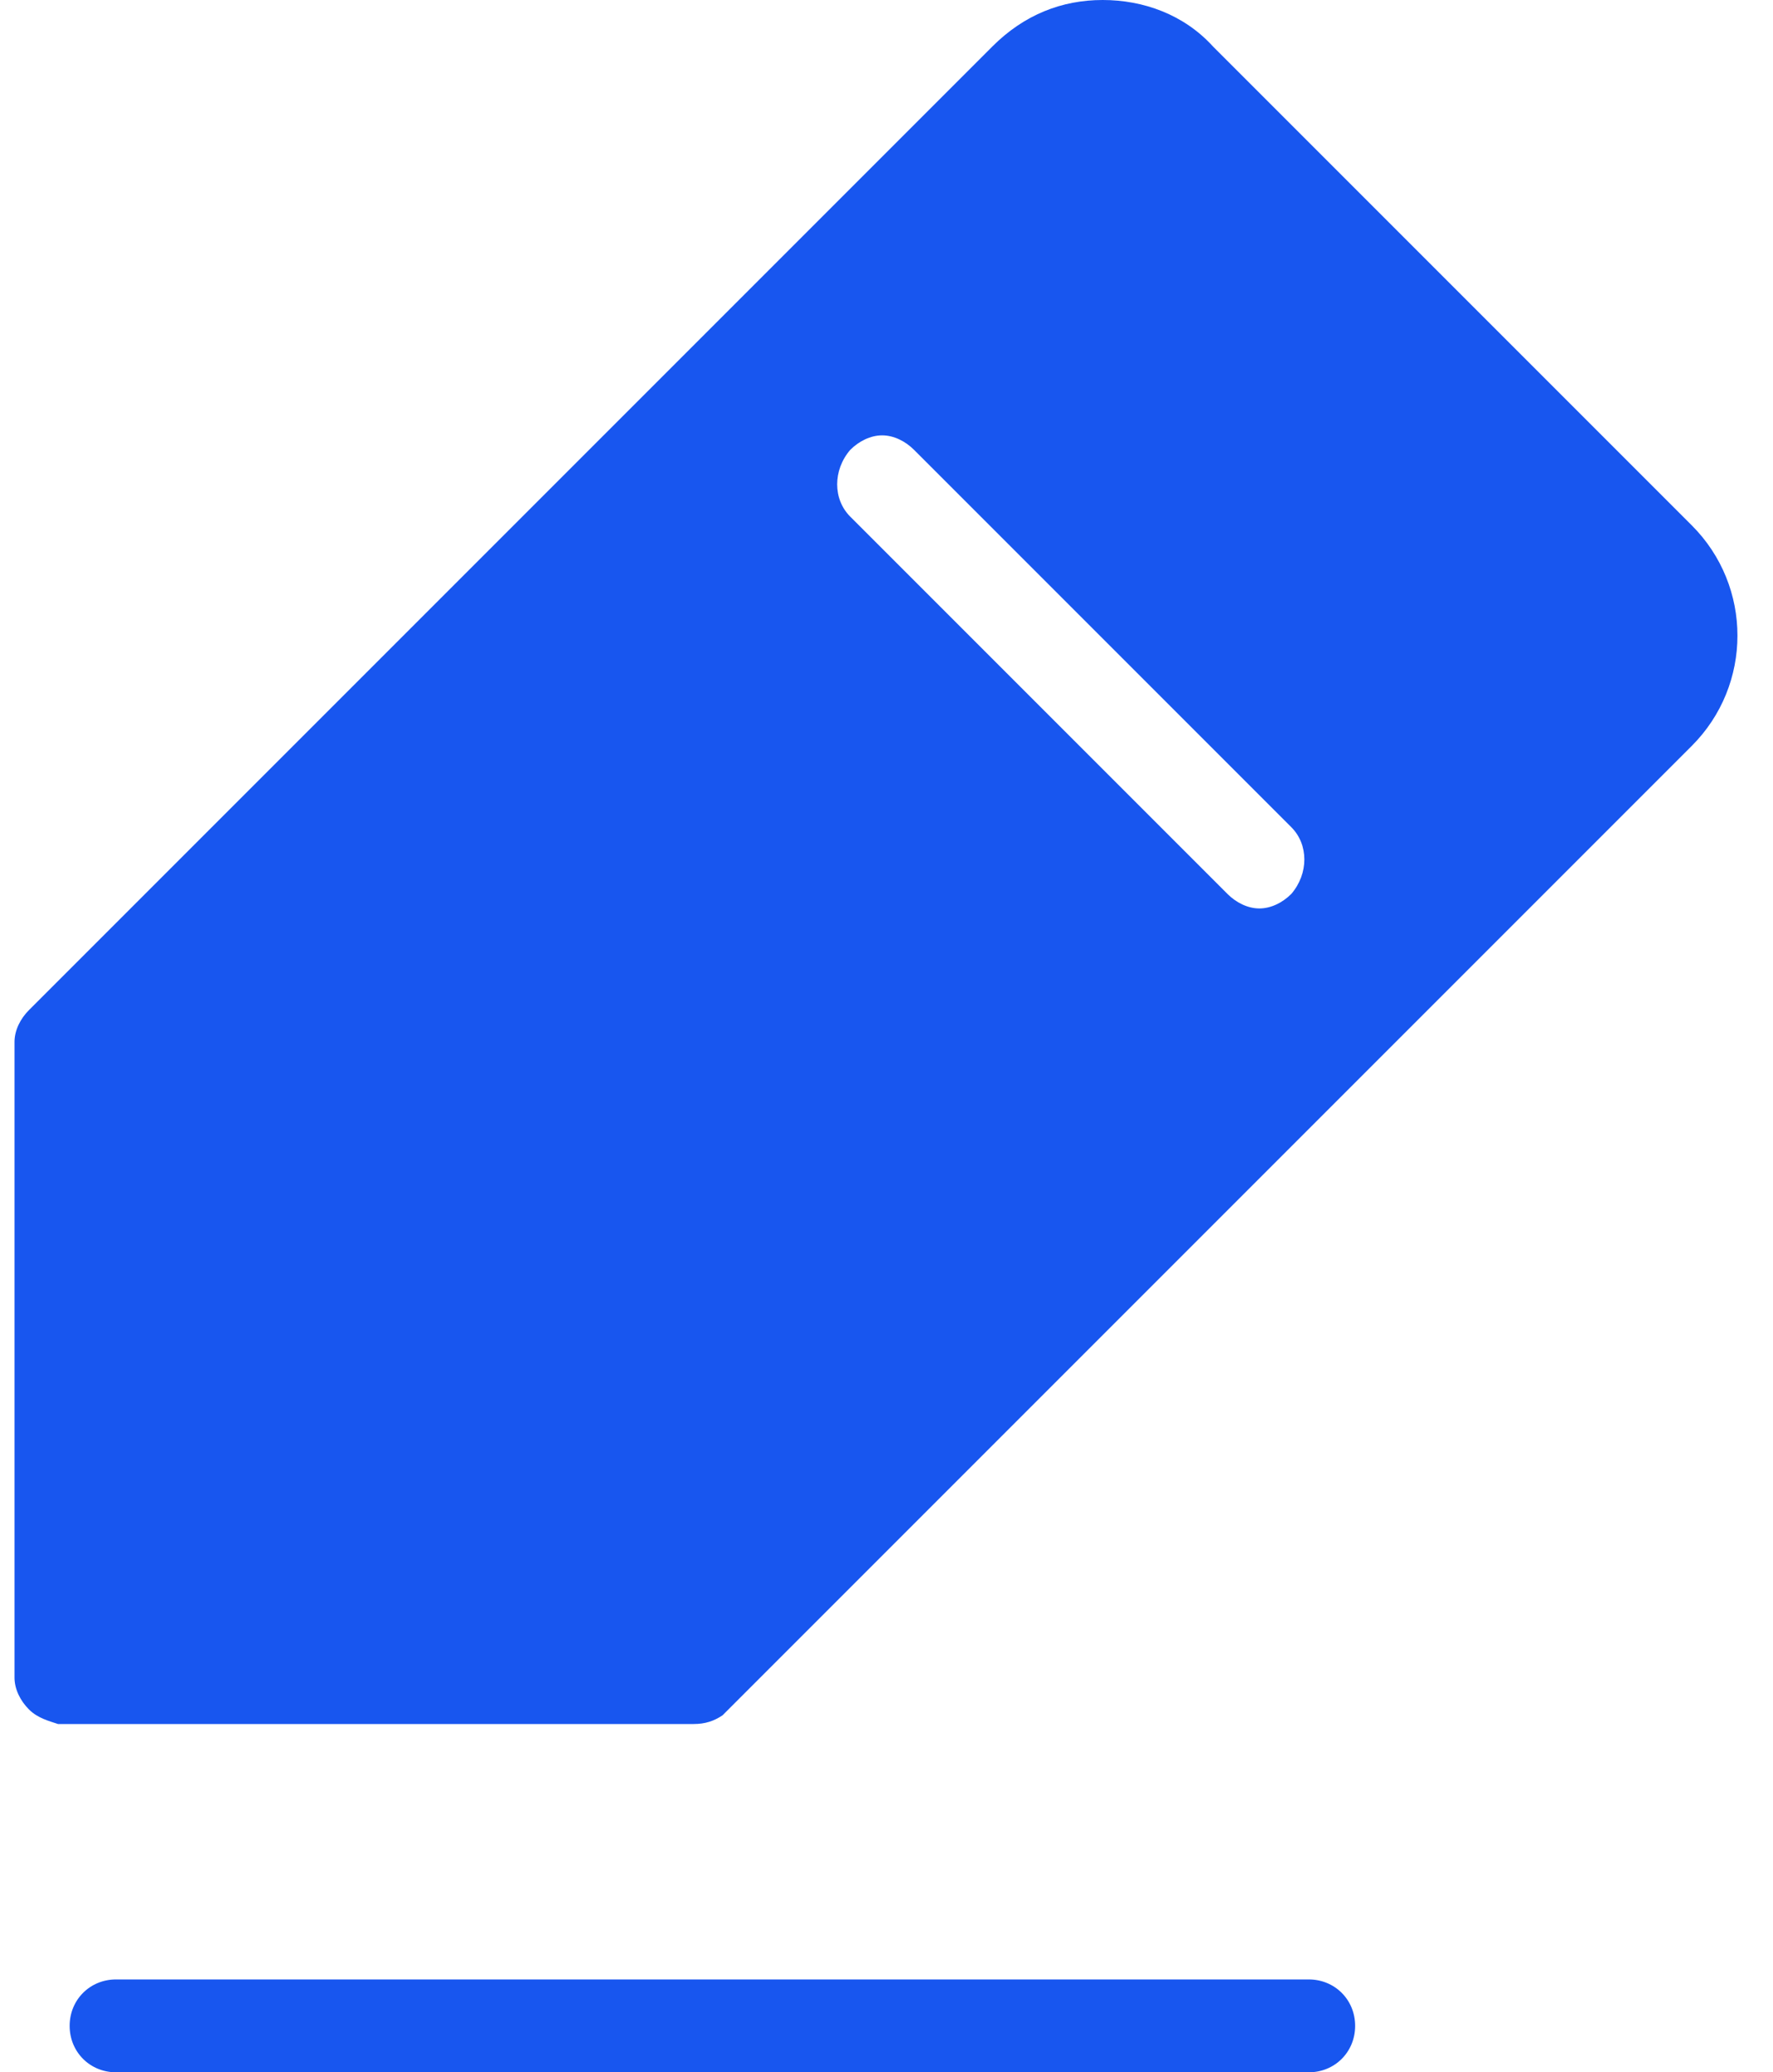 <?xml version="1.0" encoding="utf-8"?>
<!-- Generator: Adobe Illustrator 27.3.1, SVG Export Plug-In . SVG Version: 6.00 Build 0)  -->
<svg version="1.1" id="Layer_1" xmlns="http://www.w3.org/2000/svg" xmlns:xlink="http://www.w3.org/1999/xlink" x="0px" y="0px"
	 viewBox="0 0 61.1 71.4" style="enable-background:new 0 0 61.1 71.4;" xml:space="preserve">
<style type="text/css">
	.st0{fill:#1856EF;}
</style>
<path class="st0" d="M30.4,15c0.4,0,0.8,0.2,1.1,0.5l13,13c0.6,0.6,0.6,1.6,0,2.3c-0.3,0.3-0.7,0.5-1.1,0.5c-0.4,0-0.8-0.2-1.1-0.5
	l-13-13c-0.6-0.6-0.6-1.6,0-2.3C29.6,15.2,30,15,30.4,15z M38,0c-1.4,0-2.7,0.5-3.8,1.6L1,34.8c-0.3,0.3-0.5,0.7-0.5,1.1v21.9
	c0,0.4,0.2,0.8,0.5,1.1s0.7,0.4,1,0.5h21.9c0.4,0,0.7-0.1,1-0.3l33.4-33.4c2.1-2.1,2.1-5.5,0-7.6l0,0L41.8,1.6l0,0l0,0
	C40.8,0.5,39.4,0,38,0L38,0z M4,68.2c-0.9,0-1.6,0.7-1.6,1.6s0.7,1.6,1.6,1.6h41.1c0.9,0,1.6-0.7,1.6-1.6s-0.7-1.6-1.6-1.6H4z"/>
</svg>
